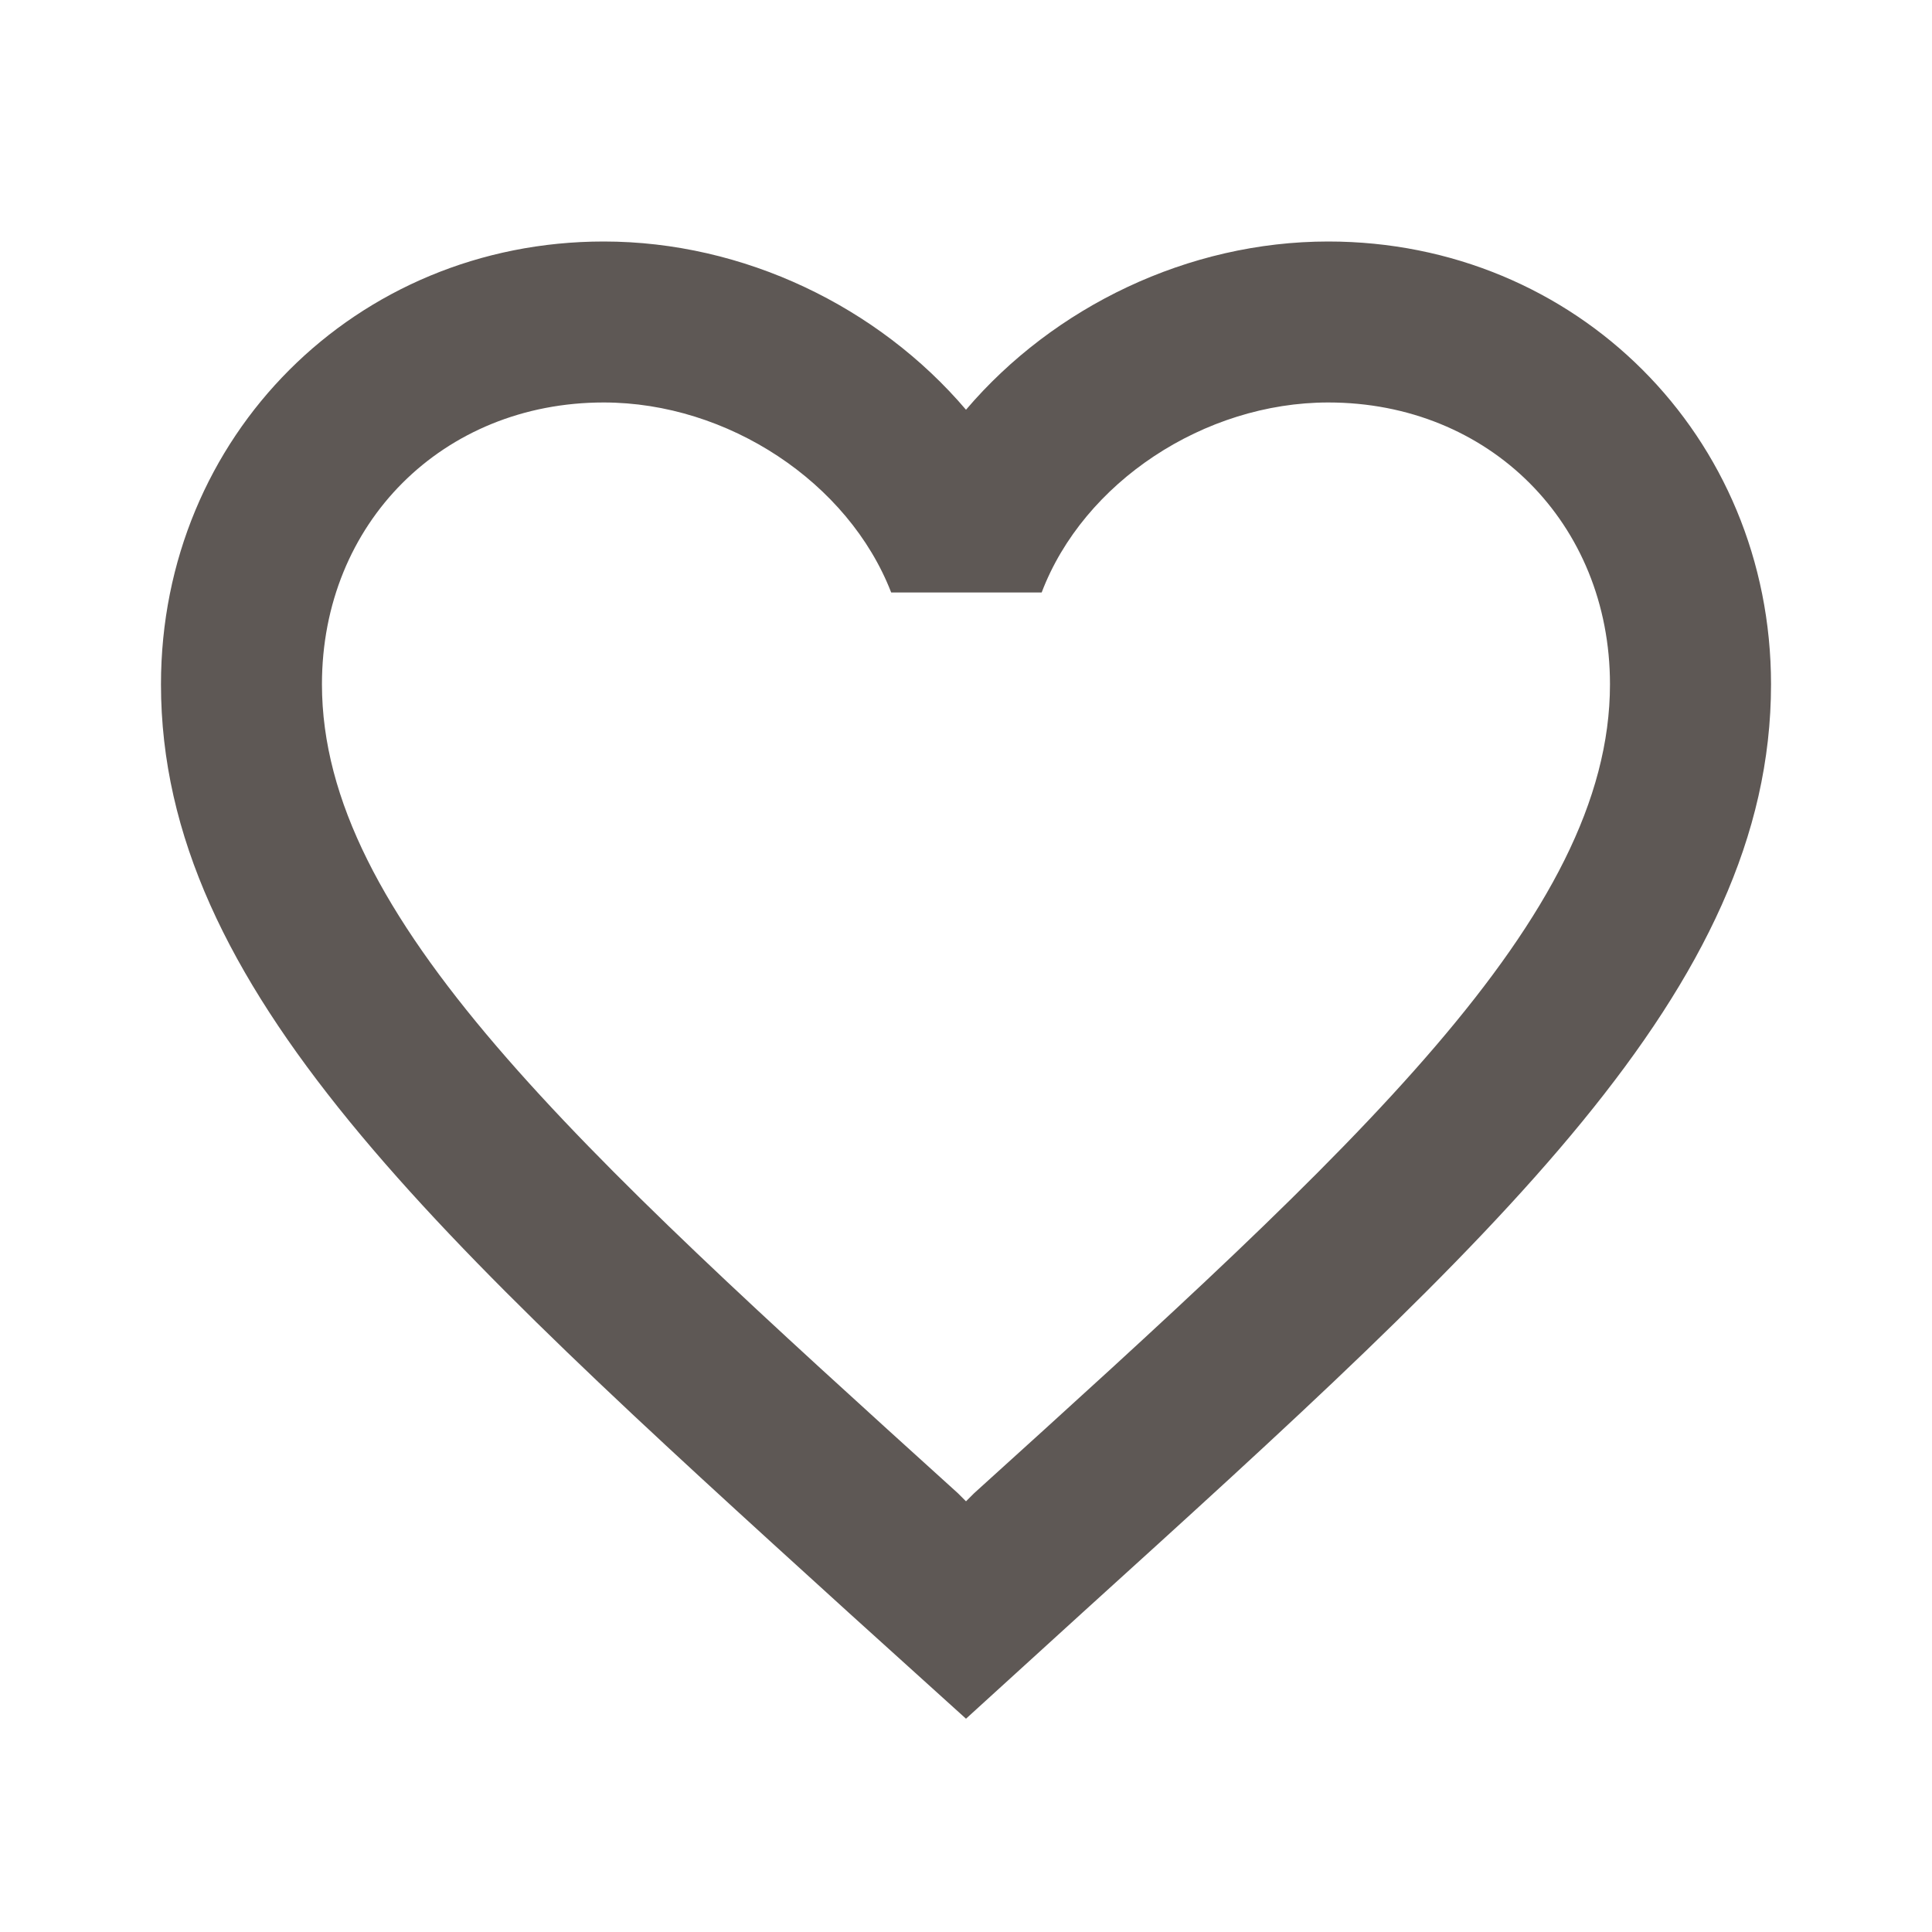 <svg width="25" height="25" viewBox="0 0 25 25" fill="none" xmlns="http://www.w3.org/2000/svg">
<path d="M17.188 3.125C15.375 3.125 13.635 3.969 12.5 5.302C11.365 3.969 9.625 3.125 7.812 3.125C4.604 3.125 2.083 5.645 2.083 8.855C2.083 12.792 5.625 16 10.99 20.875L12.5 22.24L14.01 20.865C19.375 16 22.917 12.792 22.917 8.855C22.917 5.645 20.396 3.125 17.187 3.125H17.188ZM12.604 19.323L12.5 19.427L12.396 19.323C7.437 14.833 4.166 11.865 4.166 8.854C4.166 6.771 5.729 5.208 7.812 5.208C9.417 5.208 10.979 6.24 11.532 7.667H13.479C14.021 6.24 15.583 5.208 17.188 5.208C19.271 5.208 20.833 6.771 20.833 8.854C20.833 11.864 17.563 14.834 12.604 19.323Z" fill="#5E5855"/>
</svg>
